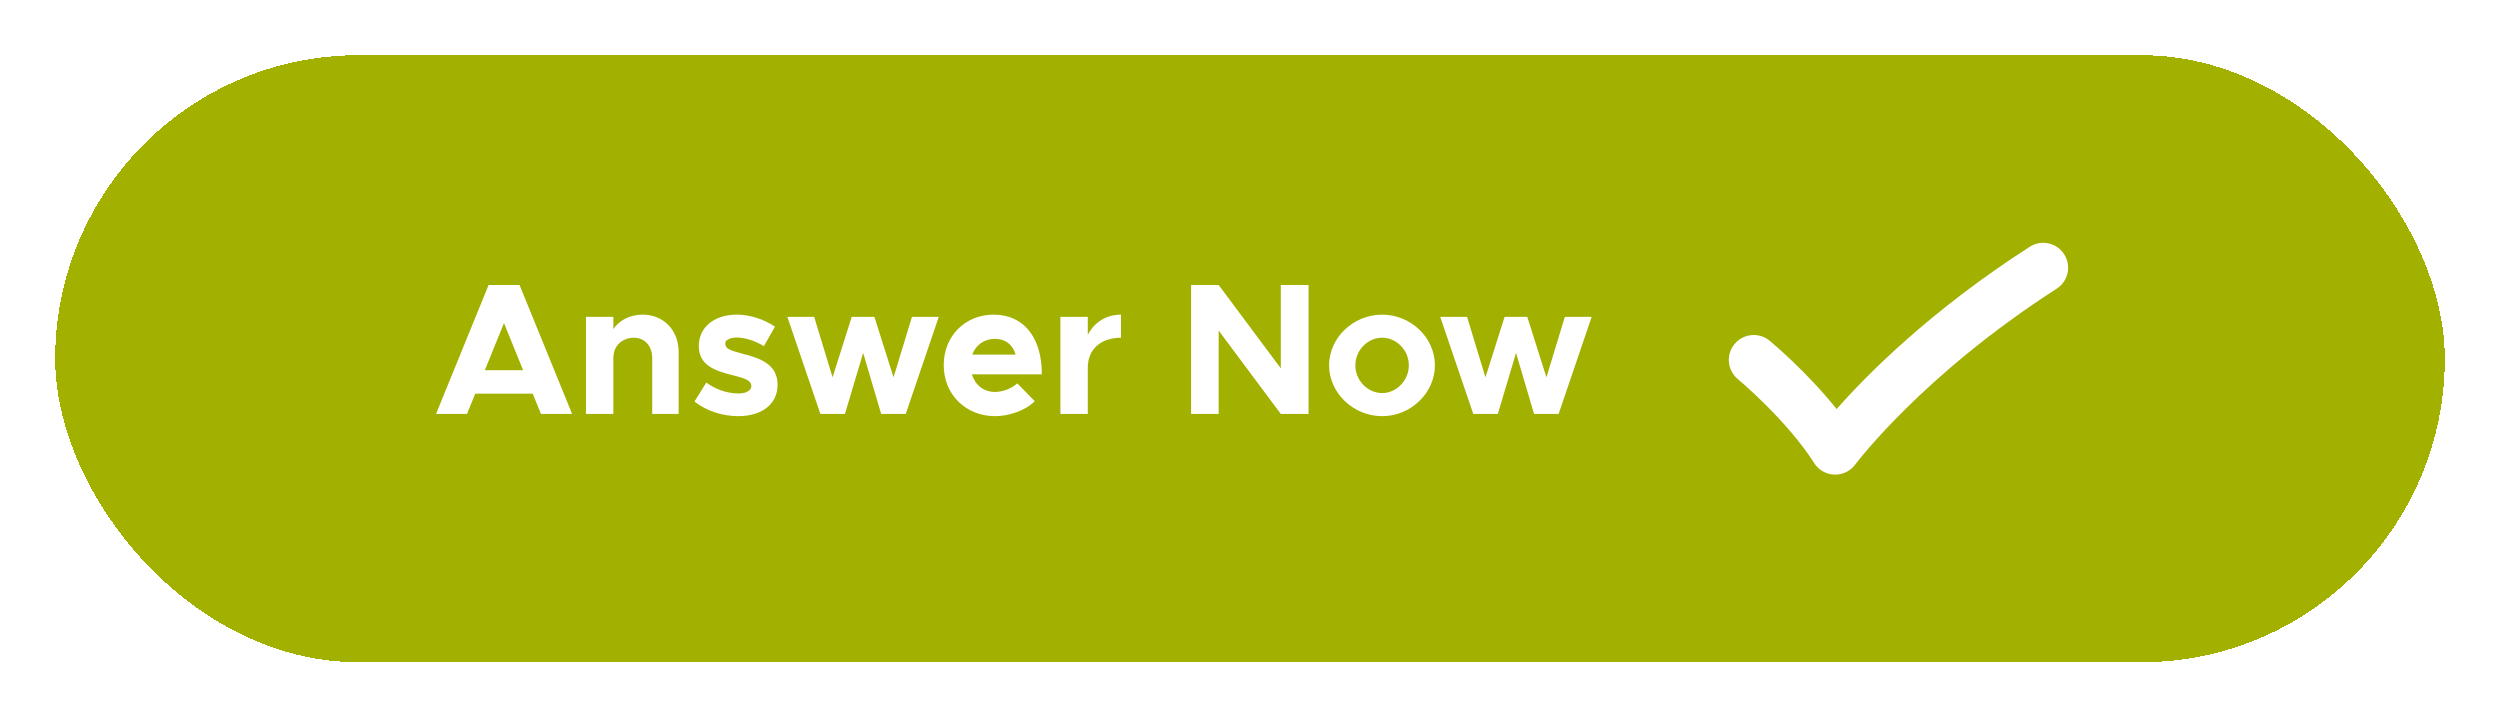 <svg width="453" height="130" viewBox="0 0 453 130" fill="none" xmlns="http://www.w3.org/2000/svg">
<g filter="url(#filter0_bd_2018_35)">
<rect x="10" y="6" width="433" height="110" rx="55" fill="#A2B000" shape-rendering="crispEdges"/>
<path d="M98.019 71L96.523 67.328H86.119L84.623 71H79.013L88.533 47.642H94.143L103.663 71H98.019ZM87.853 63.078H94.789L91.321 54.544L87.853 63.078ZM116.446 53.014C120.254 53.014 122.974 55.836 122.974 59.814V71H118.18V60.868C118.18 58.692 116.82 57.196 114.848 57.196C112.774 57.196 111.176 58.692 111.176 60.596L111.142 60.494V71H106.178V53.422H111.142V55.632C112.196 54.034 114.168 53.014 116.446 53.014ZM133.761 71.408C130.939 71.408 127.947 70.456 125.839 68.756L127.981 65.322C129.545 66.444 131.517 67.294 133.863 67.294C135.189 67.294 136.141 66.75 136.141 65.968C136.141 64.88 134.849 64.54 133.047 64.064C129.443 63.18 126.655 62.194 126.621 58.726C126.587 55.394 129.341 53.014 133.489 53.014C136.005 53.014 138.487 53.898 140.425 55.19L138.419 58.726C136.821 57.74 134.985 57.162 133.489 57.162C132.265 57.162 131.415 57.604 131.415 58.216C131.415 59.168 132.129 59.44 134.509 60.086C137.535 60.868 140.901 61.888 140.901 65.73C140.901 69.198 138.079 71.408 133.761 71.408ZM148.652 71L142.668 53.422H147.53L150.862 64.37L154.33 53.422H158.444L161.912 64.37L165.244 53.422H170.106L164.122 71H159.668L156.404 59.95L153.106 71H148.652ZM180.285 67.022C181.679 67.022 183.379 66.376 184.331 65.458L187.493 68.688C185.929 70.32 182.903 71.408 180.319 71.408C175.083 71.408 171.003 67.566 171.003 62.16C171.003 56.856 174.913 53.014 180.047 53.014C185.555 53.014 188.785 57.196 188.785 63.826H176.103C176.681 65.73 178.211 67.022 180.285 67.022ZM180.251 57.4C178.381 57.4 176.817 58.488 176.171 60.256H184.025C183.549 58.522 182.257 57.4 180.251 57.4ZM197.108 56.686C198.264 54.408 200.44 53.014 203.126 53.014V57.196C199.454 57.196 197.108 59.304 197.108 62.602V71H192.144V53.422H197.108V56.686ZM215.826 71V47.642H220.824L232.078 62.738V47.642H237.11V71H232.078L220.824 55.904V71H215.826ZM250.452 71.408C245.216 71.408 240.83 67.192 240.83 62.194C240.83 57.196 245.216 53.014 250.452 53.014C255.654 53.014 260.006 57.196 260.006 62.194C260.006 67.192 255.654 71.408 250.452 71.408ZM250.452 67.226C253.07 67.226 255.28 64.914 255.28 62.194C255.28 59.474 253.07 57.196 250.452 57.196C247.8 57.196 245.59 59.474 245.59 62.194C245.59 64.914 247.8 67.226 250.452 67.226ZM266.954 71L260.97 53.422H265.832L269.164 64.37L272.632 53.422H276.746L280.214 64.37L283.546 53.422H288.408L282.424 71H277.97L274.706 59.95L271.408 71H266.954Z" fill="white"/>
<g clip-path="url(#clip0_2018_35)">
<path d="M332.546 82C332.49 82 332.444 82 332.388 82C330.898 81.944 329.53 81.172 328.739 79.915C323.74 72.077 314.981 64.77 314.897 64.695C312.979 63.104 312.71 60.255 314.301 58.338C315.893 56.42 318.732 56.15 320.659 57.742C320.985 58.012 327.333 63.29 332.797 70.122C338.317 63.858 349.823 52.259 367.788 40.717C369.882 39.367 372.684 39.972 374.025 42.076C375.374 44.17 374.769 46.972 372.666 48.312C348.296 63.988 336.297 80.008 336.176 80.166C335.32 81.32 333.97 82 332.546 82Z" fill="white"/>
</g>
</g>
<defs>
<filter id="filter0_bd_2018_35" x="-37" y="-41" width="527" height="204" filterUnits="userSpaceOnUse" color-interpolation-filters="sRGB">
<feFlood flood-opacity="0" result="BackgroundImageFix"/>
<feGaussianBlur in="BackgroundImageFix" stdDeviation="23.5"/>
<feComposite in2="SourceAlpha" operator="in" result="effect1_backgroundBlur_2018_35"/>
<feColorMatrix in="SourceAlpha" type="matrix" values="0 0 0 0 0 0 0 0 0 0 0 0 0 0 0 0 0 0 127 0" result="hardAlpha"/>
<feOffset dy="4"/>
<feGaussianBlur stdDeviation="5"/>
<feComposite in2="hardAlpha" operator="out"/>
<feColorMatrix type="matrix" values="0 0 0 0 0 0 0 0 0 0 0 0 0 0 0 0 0 0 0.24 0"/>
<feBlend mode="normal" in2="effect1_backgroundBlur_2018_35" result="effect2_dropShadow_2018_35"/>
<feBlend mode="normal" in="SourceGraphic" in2="effect2_dropShadow_2018_35" result="shape"/>
</filter>
<clipPath id="clip0_2018_35">
<rect width="61.483" height="42" fill="white" transform="translate(313.259 40)"/>
</clipPath>
</defs>
</svg>
